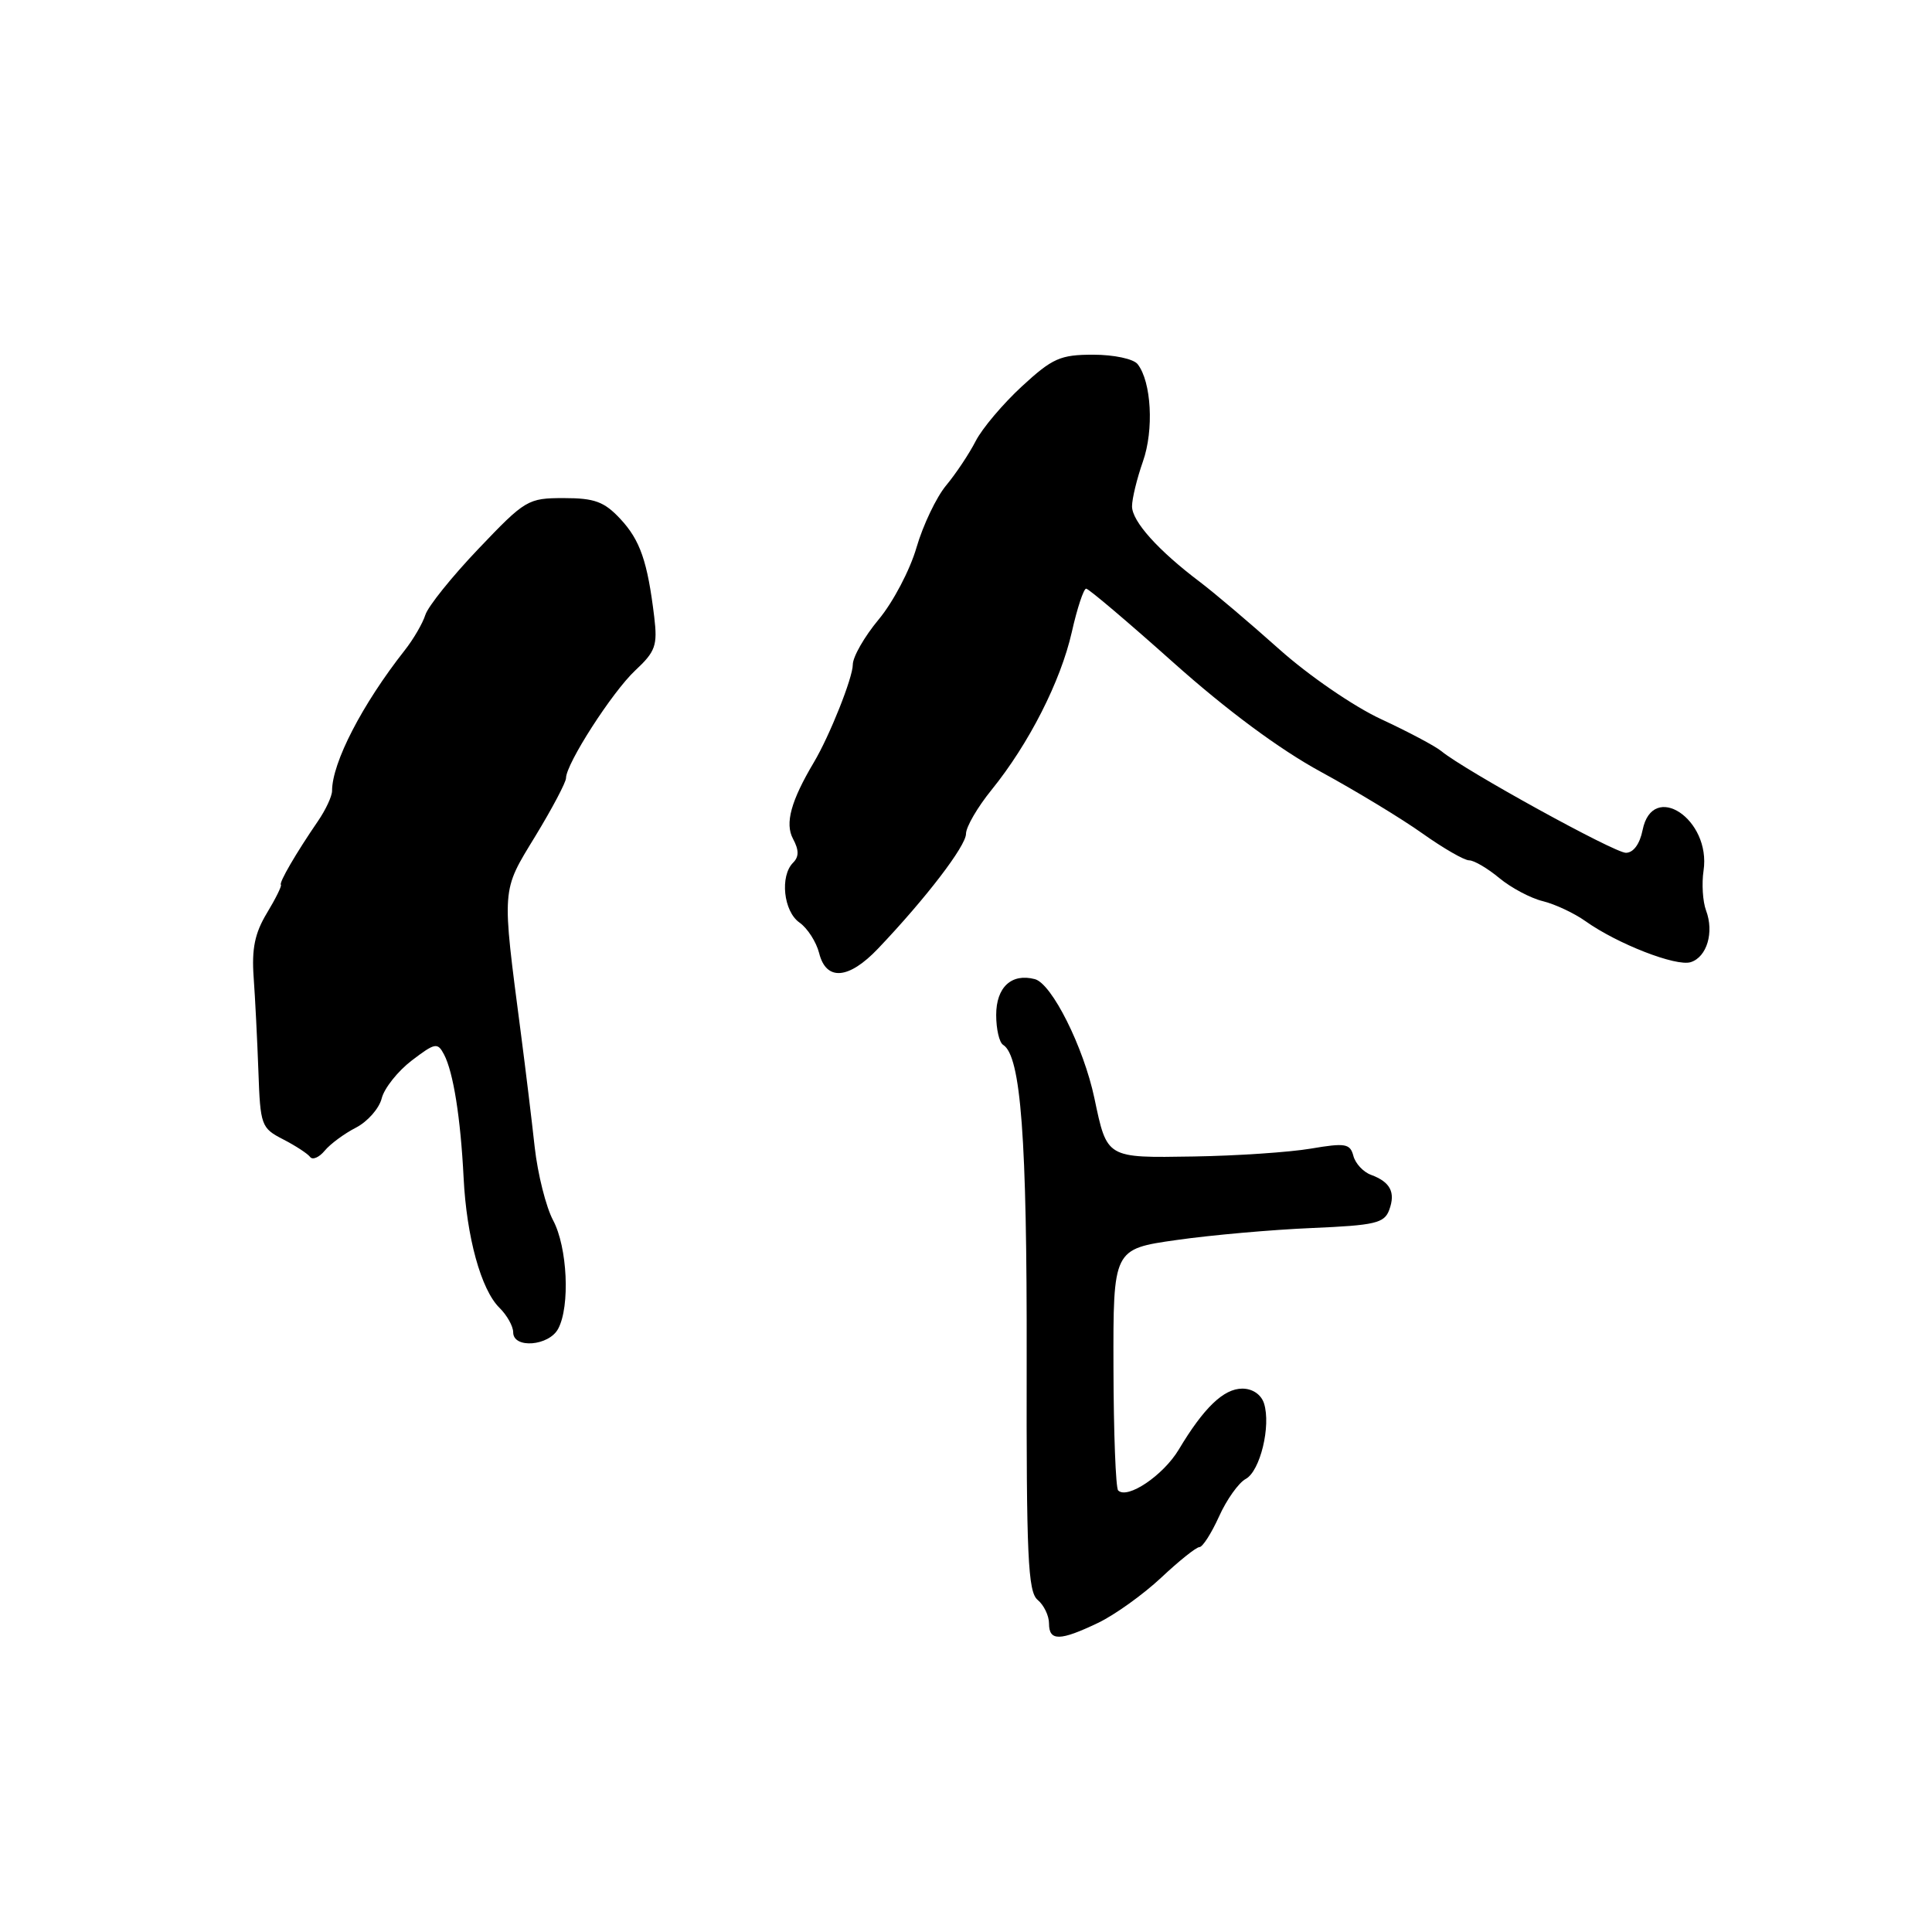 <?xml version="1.0" encoding="UTF-8" standalone="no"?>
<!DOCTYPE svg PUBLIC "-//W3C//DTD SVG 1.1//EN" "http://www.w3.org/Graphics/SVG/1.1/DTD/svg11.dtd" >
<svg xmlns="http://www.w3.org/2000/svg" xmlns:xlink="http://www.w3.org/1999/xlink" version="1.1" viewBox="0 0 256 256">
 <g >
 <path fill="currentColor"
d=" M 145.50 215.04 C 147.70 213.99 151.45 211.30 153.84 209.07 C 156.22 206.83 158.51 205.00 158.93 205.00 C 159.35 205.00 160.52 203.17 161.53 200.94 C 162.53 198.71 164.13 196.47 165.06 195.97 C 166.98 194.94 168.43 188.94 167.49 185.96 C 167.11 184.78 165.97 184.00 164.61 184.00 C 162.14 184.00 159.50 186.54 156.19 192.08 C 154.14 195.50 149.38 198.71 148.16 197.49 C 147.84 197.17 147.56 189.84 147.54 181.21 C 147.50 165.50 147.50 165.50 155.89 164.31 C 160.51 163.65 168.58 162.94 173.81 162.72 C 182.22 162.36 183.43 162.08 184.08 160.32 C 184.94 157.99 184.23 156.62 181.66 155.67 C 180.64 155.30 179.59 154.16 179.33 153.16 C 178.90 151.53 178.27 151.42 173.68 152.20 C 170.83 152.68 163.86 153.15 158.18 153.24 C 146.54 153.43 146.70 153.52 145.01 145.50 C 143.57 138.72 139.37 130.33 137.12 129.74 C 134.03 128.93 132.00 130.81 132.00 134.49 C 132.00 136.36 132.41 138.14 132.92 138.45 C 135.28 139.91 136.09 150.81 136.04 180.12 C 135.99 206.23 136.21 210.93 137.49 211.99 C 138.32 212.68 139.00 214.09 139.00 215.12 C 139.00 217.48 140.44 217.46 145.50 215.04 Z  M 73.96 176.07 C 75.56 173.08 75.19 165.26 73.29 161.70 C 72.35 159.94 71.25 155.57 70.85 152.00 C 70.46 148.43 69.64 141.68 69.03 137.00 C 66.47 117.37 66.41 118.22 70.93 110.80 C 73.17 107.12 75.00 103.65 75.00 103.10 C 75.00 101.21 81.13 91.68 84.17 88.84 C 86.86 86.33 87.14 85.53 86.69 81.75 C 85.80 74.40 84.83 71.58 82.19 68.75 C 80.06 66.47 78.78 66.00 74.71 66.00 C 69.95 66.00 69.60 66.21 63.39 72.73 C 59.87 76.42 56.71 80.36 56.36 81.48 C 56.01 82.59 54.78 84.71 53.61 86.19 C 48.00 93.32 44.00 101.06 44.00 104.79 C 44.00 105.50 43.16 107.30 42.14 108.79 C 39.20 113.08 36.95 116.96 37.22 117.24 C 37.36 117.38 36.52 119.08 35.36 121.00 C 33.76 123.65 33.34 125.72 33.61 129.50 C 33.81 132.25 34.09 137.86 34.24 141.96 C 34.49 149.13 34.62 149.48 37.50 150.96 C 39.15 151.81 40.76 152.86 41.09 153.30 C 41.41 153.74 42.28 153.37 43.02 152.48 C 43.75 151.59 45.62 150.21 47.16 149.42 C 48.71 148.62 50.25 146.87 50.58 145.53 C 50.92 144.19 52.71 141.94 54.55 140.53 C 57.66 138.16 57.98 138.10 58.84 139.73 C 60.07 142.08 61.03 148.12 61.43 156.04 C 61.82 163.91 63.74 170.89 66.18 173.29 C 67.18 174.27 68.00 175.74 68.00 176.54 C 68.00 178.74 72.74 178.36 73.96 176.07 Z  M 116.35 125.69 C 122.68 119.04 128.00 112.09 128.00 110.48 C 128.00 109.58 129.52 106.96 131.38 104.67 C 136.33 98.56 140.54 90.29 142.02 83.75 C 142.73 80.59 143.59 78.00 143.92 78.00 C 144.25 78.00 149.46 82.42 155.51 87.82 C 162.53 94.09 169.57 99.31 175.00 102.26 C 179.68 104.81 185.75 108.49 188.50 110.45 C 191.25 112.40 194.02 114.00 194.67 114.00 C 195.32 114.00 197.12 115.06 198.67 116.35 C 200.23 117.64 202.82 119.02 204.44 119.41 C 206.06 119.81 208.59 121.00 210.07 122.05 C 214.31 125.07 222.10 128.10 224.03 127.49 C 226.18 126.81 227.15 123.53 226.06 120.64 C 225.62 119.46 225.47 117.09 225.73 115.36 C 226.74 108.55 218.97 103.39 217.65 110.00 C 217.28 111.84 216.43 113.00 215.44 113.00 C 213.91 113.00 194.13 102.11 191.00 99.54 C 190.18 98.86 186.57 96.95 183.00 95.29 C 179.39 93.62 173.39 89.50 169.50 86.02 C 165.65 82.58 160.93 78.58 159.02 77.13 C 153.46 72.94 150.00 69.08 150.00 67.09 C 150.00 66.08 150.65 63.41 151.44 61.16 C 152.92 56.97 152.57 50.58 150.74 48.25 C 150.19 47.55 147.58 47.00 144.86 47.00 C 140.49 47.00 139.46 47.46 135.40 51.20 C 132.90 53.51 130.14 56.77 129.28 58.45 C 128.42 60.13 126.66 62.77 125.37 64.32 C 124.08 65.87 122.31 69.57 121.44 72.55 C 120.58 75.53 118.32 79.82 116.43 82.08 C 114.55 84.34 113.00 87.03 113.00 88.07 C 113.00 89.80 109.94 97.48 107.85 101.00 C 104.80 106.13 103.99 109.11 105.07 111.13 C 105.88 112.64 105.88 113.52 105.09 114.31 C 103.32 116.08 103.82 120.76 105.93 122.24 C 106.99 122.98 108.16 124.81 108.54 126.29 C 109.47 130.02 112.45 129.79 116.35 125.69 Z "/>
</g>
</svg>